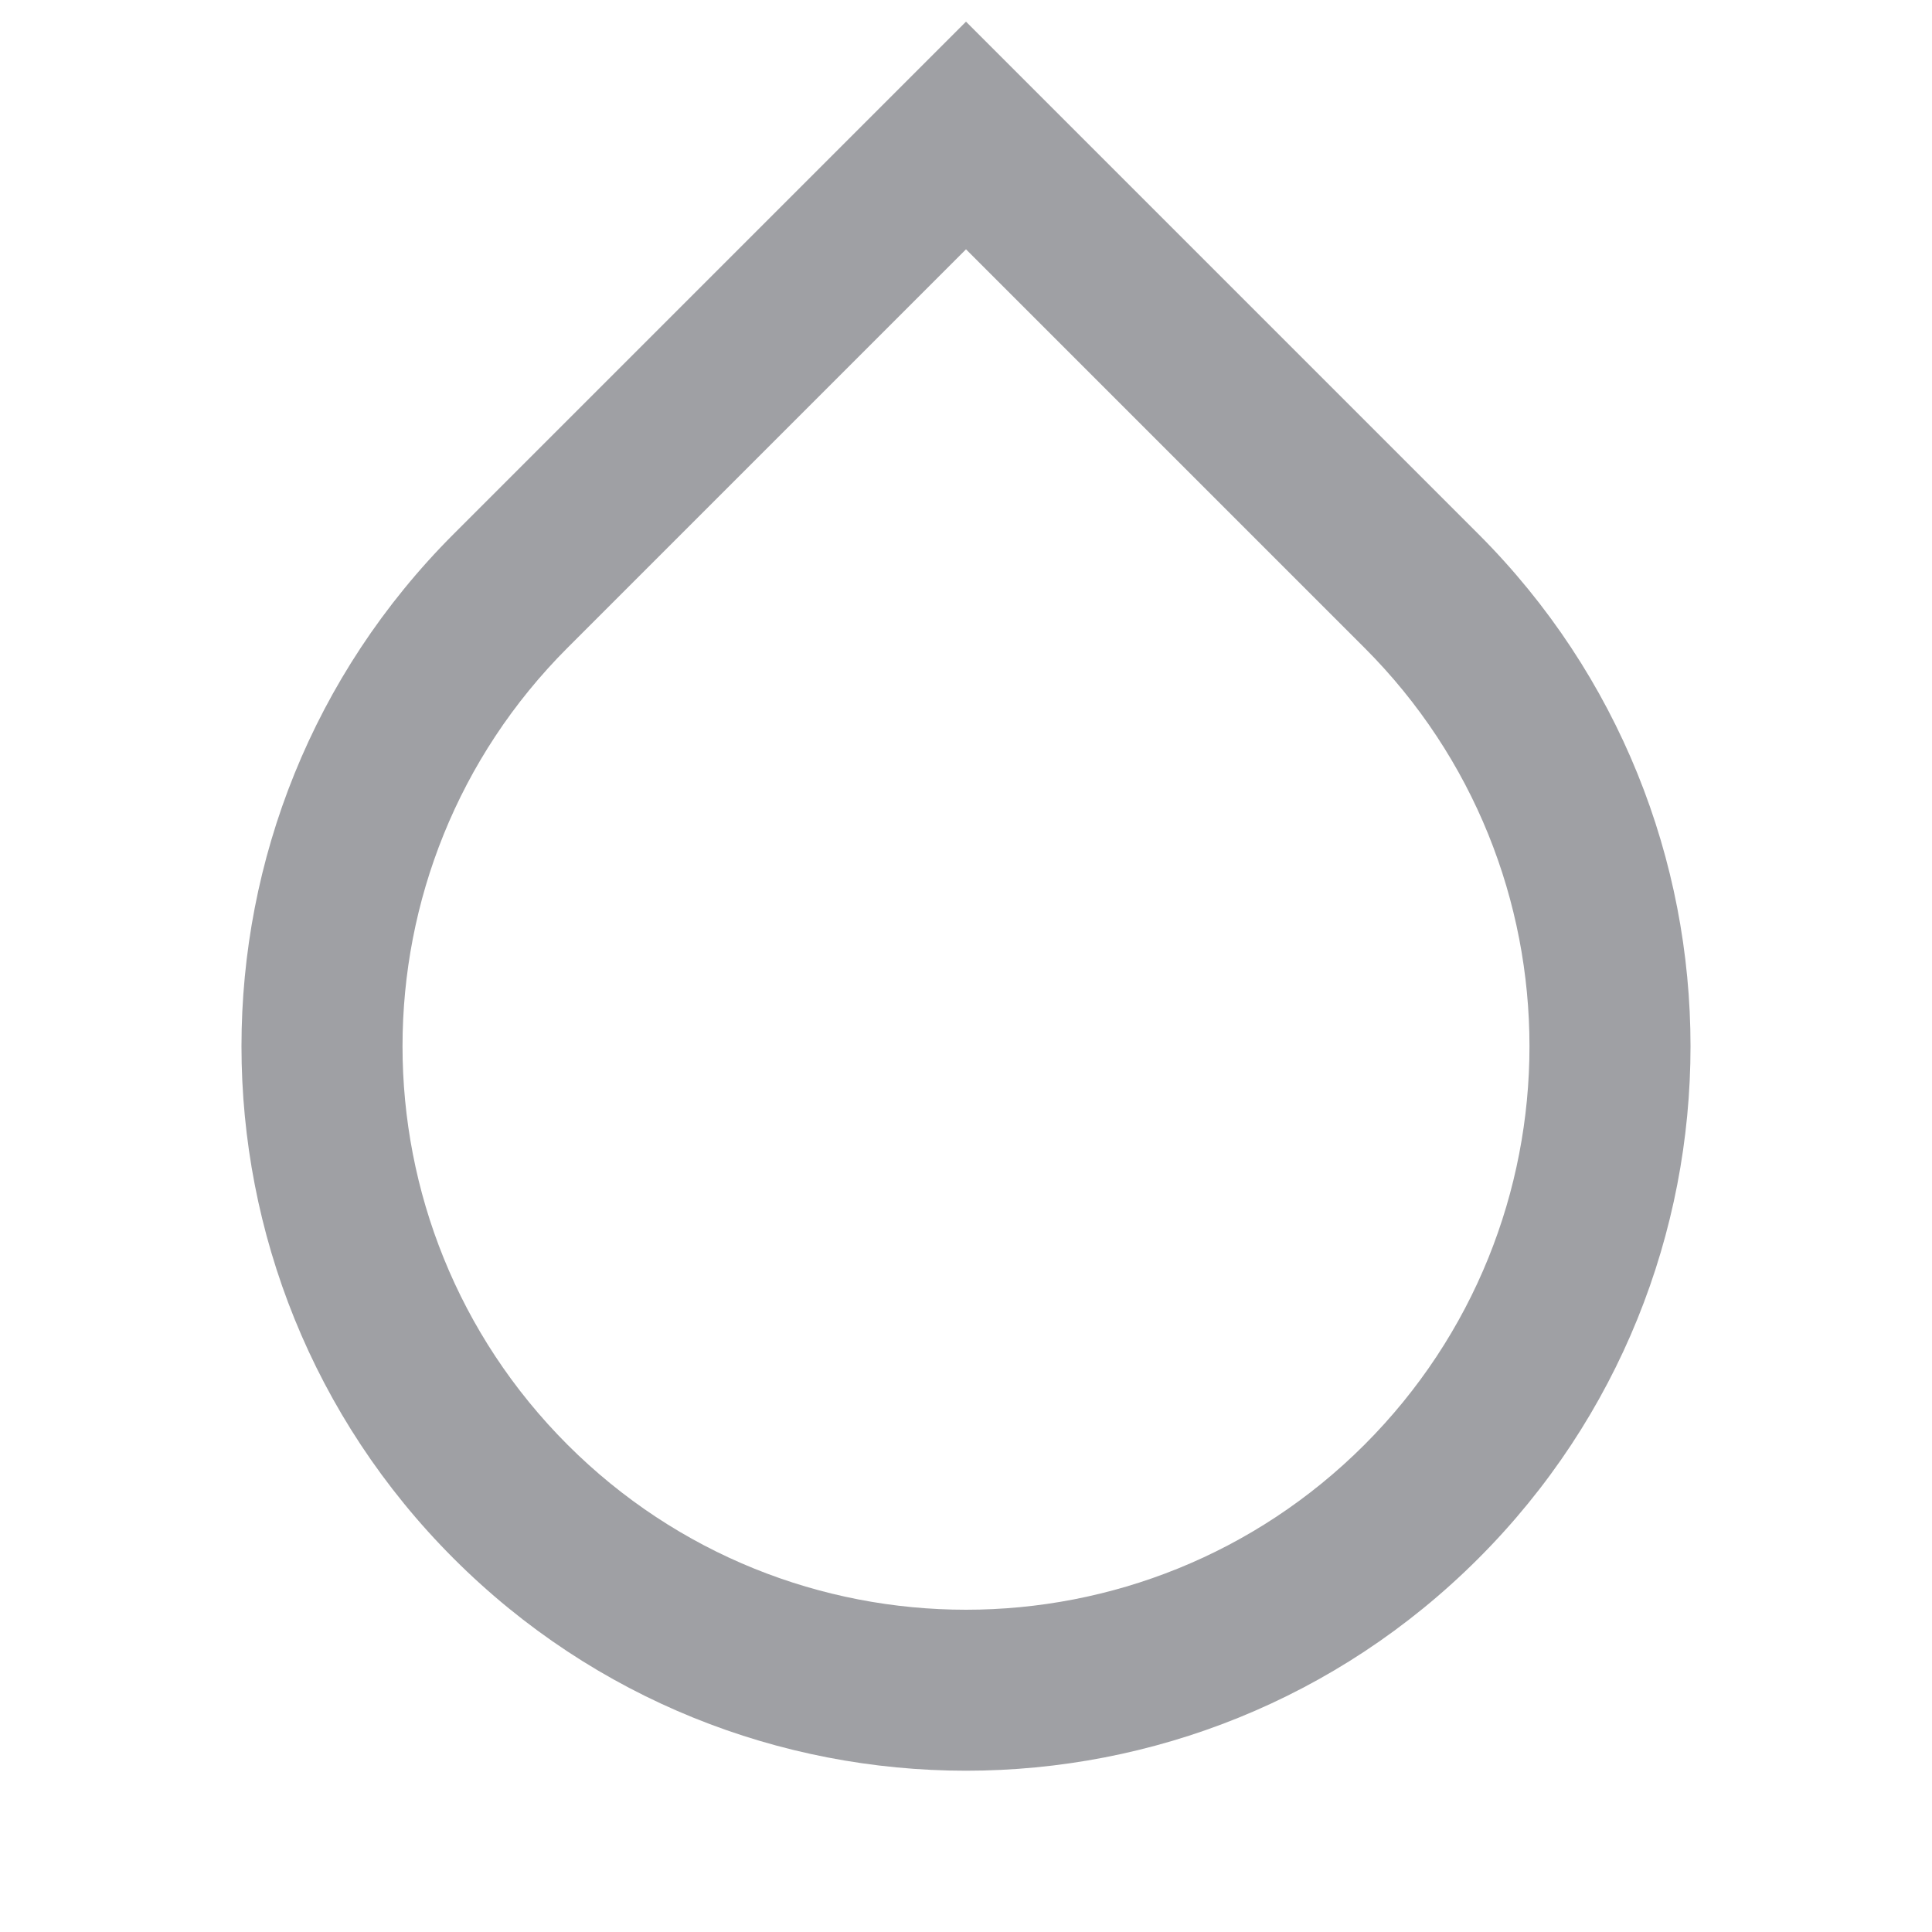 <svg xmlns="http://www.w3.org/2000/svg" viewBox="0 0 24 24" width="64" height="64" fill="#9FA0A4" version="1.2" baseProfile="tiny" xmlns:svg="http://www.w3.org/2000/svg"><path d="M12 3.097L7.05 8.047C4.317 10.781 4.317 15.213 7.05 17.947C9.784 20.68 14.216 20.68 16.95 17.947C19.683 15.213 19.683 10.781 16.95 8.047L12 3.097ZM12 0.269L18.364 6.633C21.879 10.148 21.879 15.846 18.364 19.361C14.849 22.875 9.151 22.875 5.636 19.361C2.121 15.846 2.121 10.148 5.636 6.633L12 0.269Z"></path></svg>
